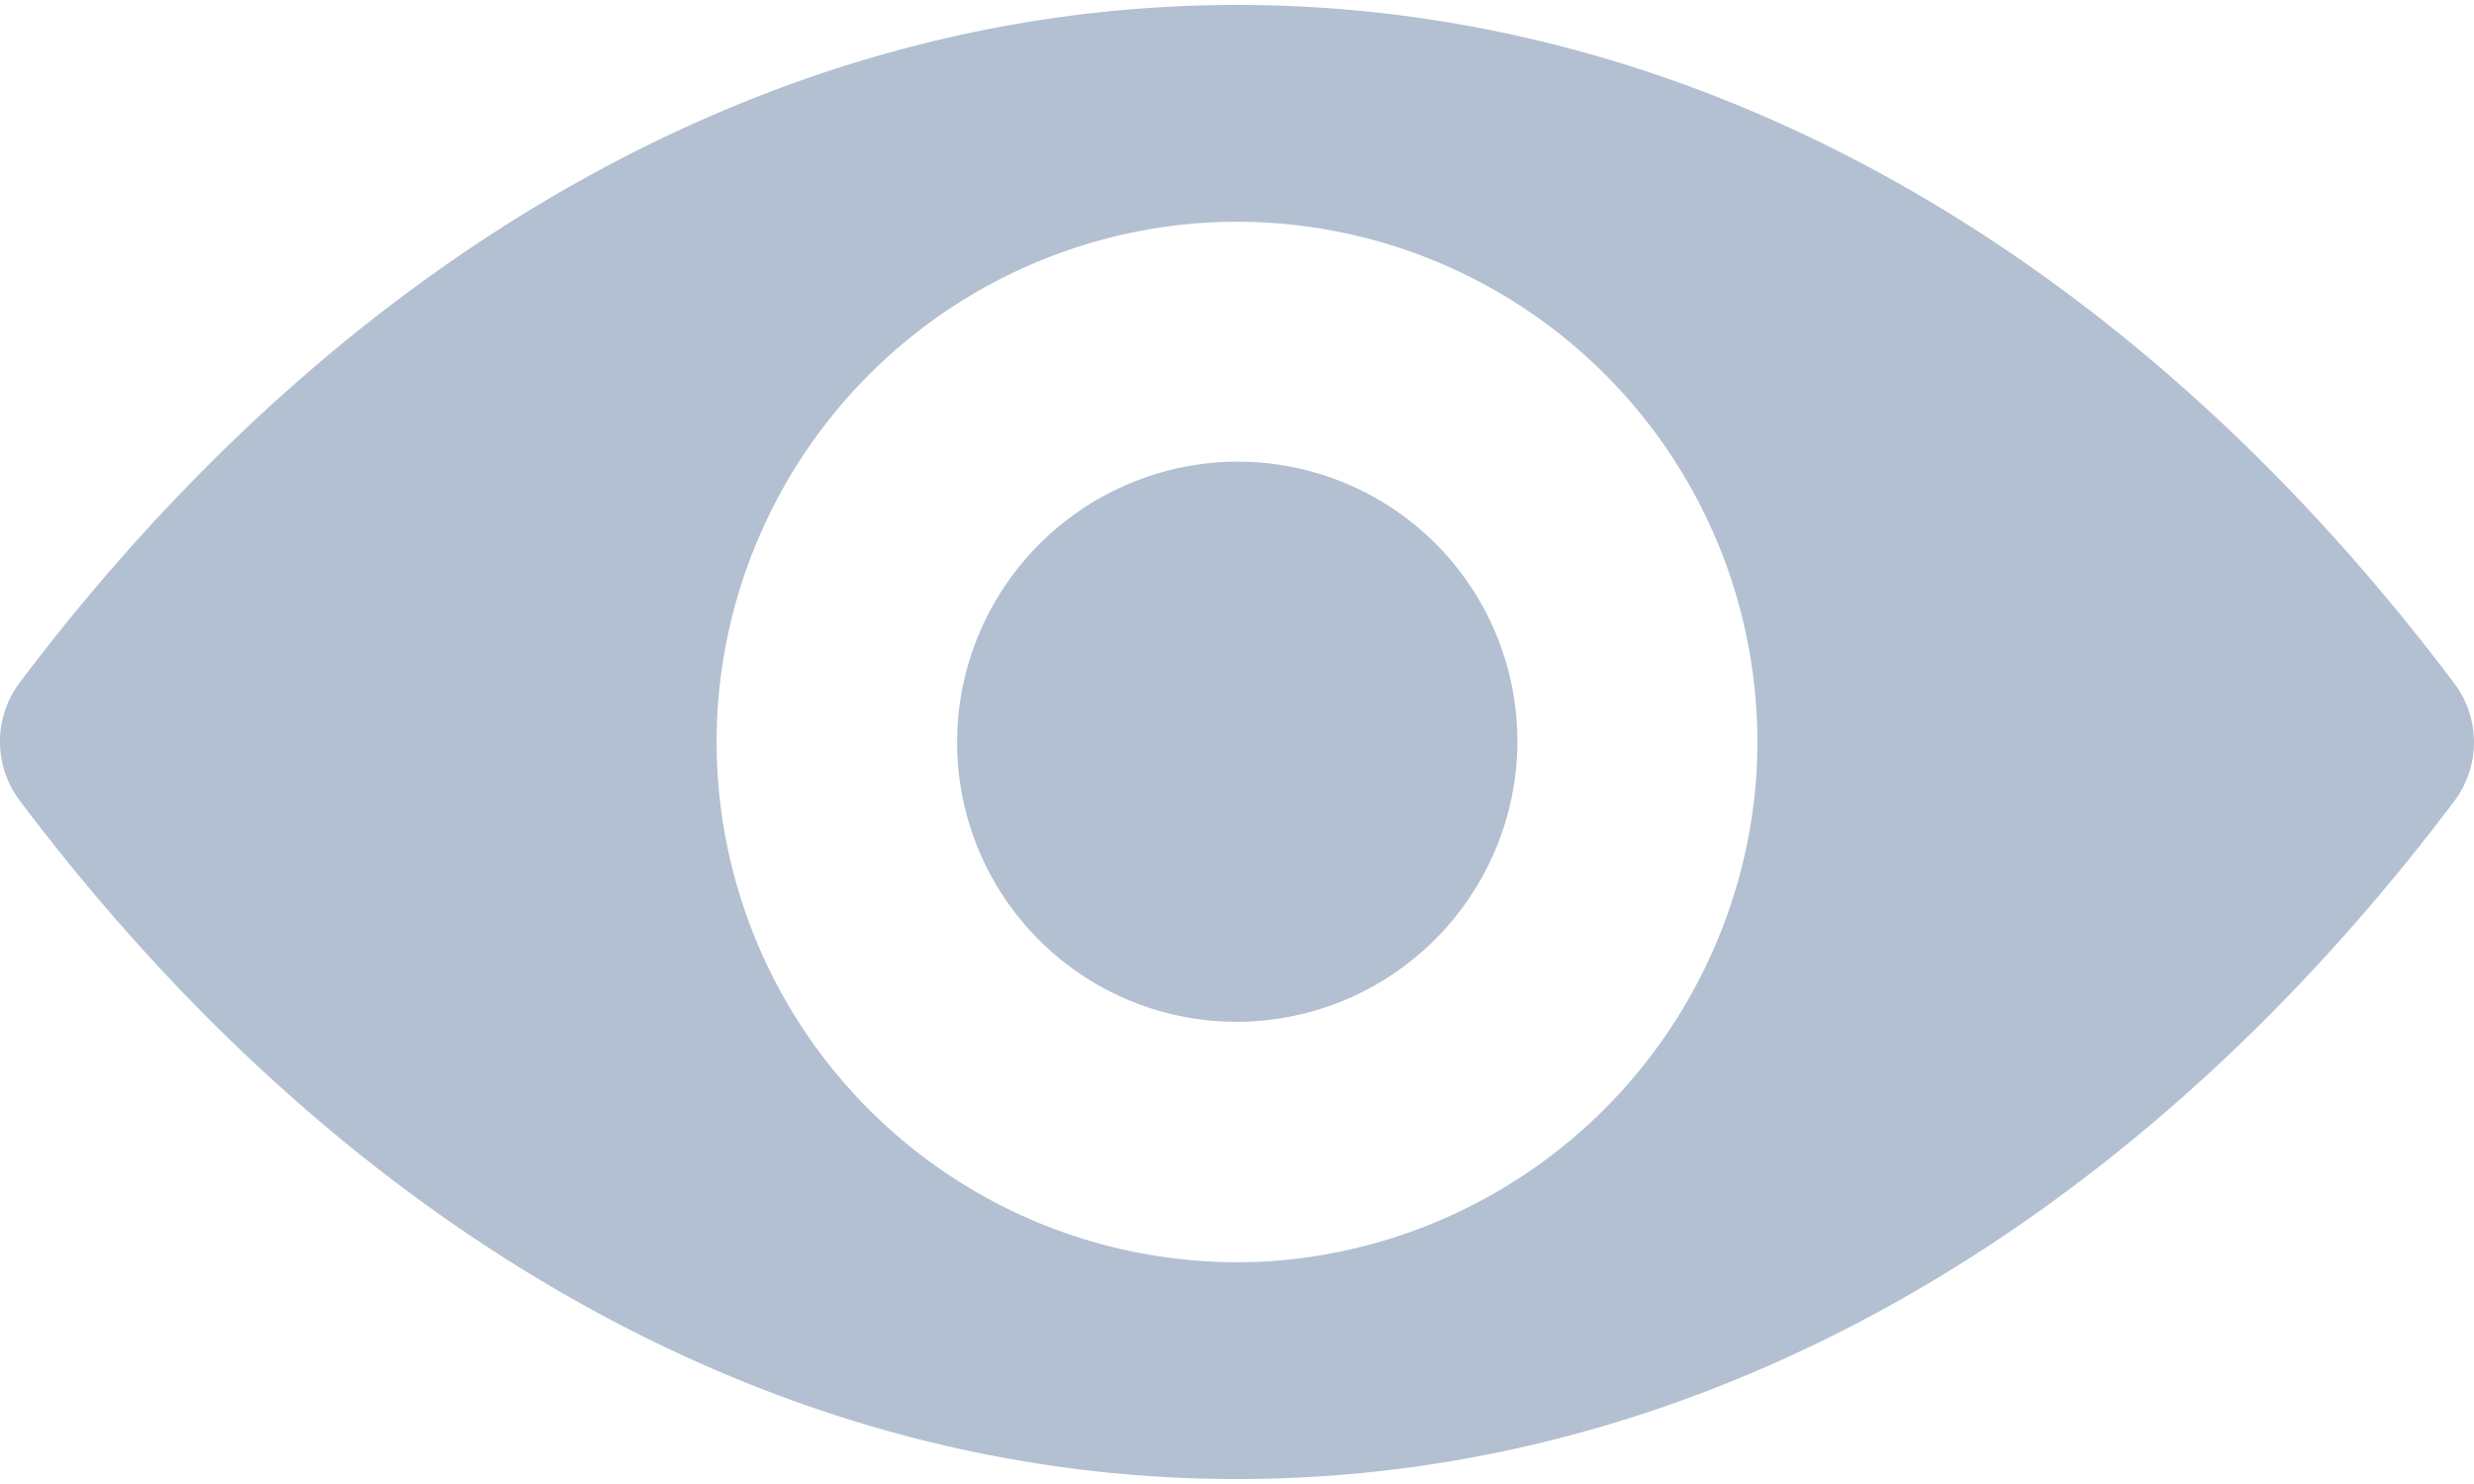 <svg xmlns="http://www.w3.org/2000/svg" width="20" height="12" fill="none"><path fill="#B3C0D2" d="M10 .04C6.179.04 2.714 2.13.156 5.524a.792.792 0 0 0 0 .945C2.714 9.87 6.18 11.96 10 11.96c3.821 0 7.287-2.09 9.843-5.485a.792.792 0 0 0 0-.946C17.287 2.13 13.821.04 10 .04Zm.274 10.158a4.21 4.21 0 0 1-4.472-4.472 4.216 4.216 0 0 1 3.924-3.924 4.209 4.209 0 0 1 4.472 4.472 4.23 4.23 0 0 1-3.924 3.924Zm-.127-1.94a2.261 2.261 0 0 1-2.405-2.405 2.275 2.275 0 0 1 2.115-2.115 2.261 2.261 0 0 1 2.405 2.405 2.275 2.275 0 0 1-2.115 2.115Z"/></svg>